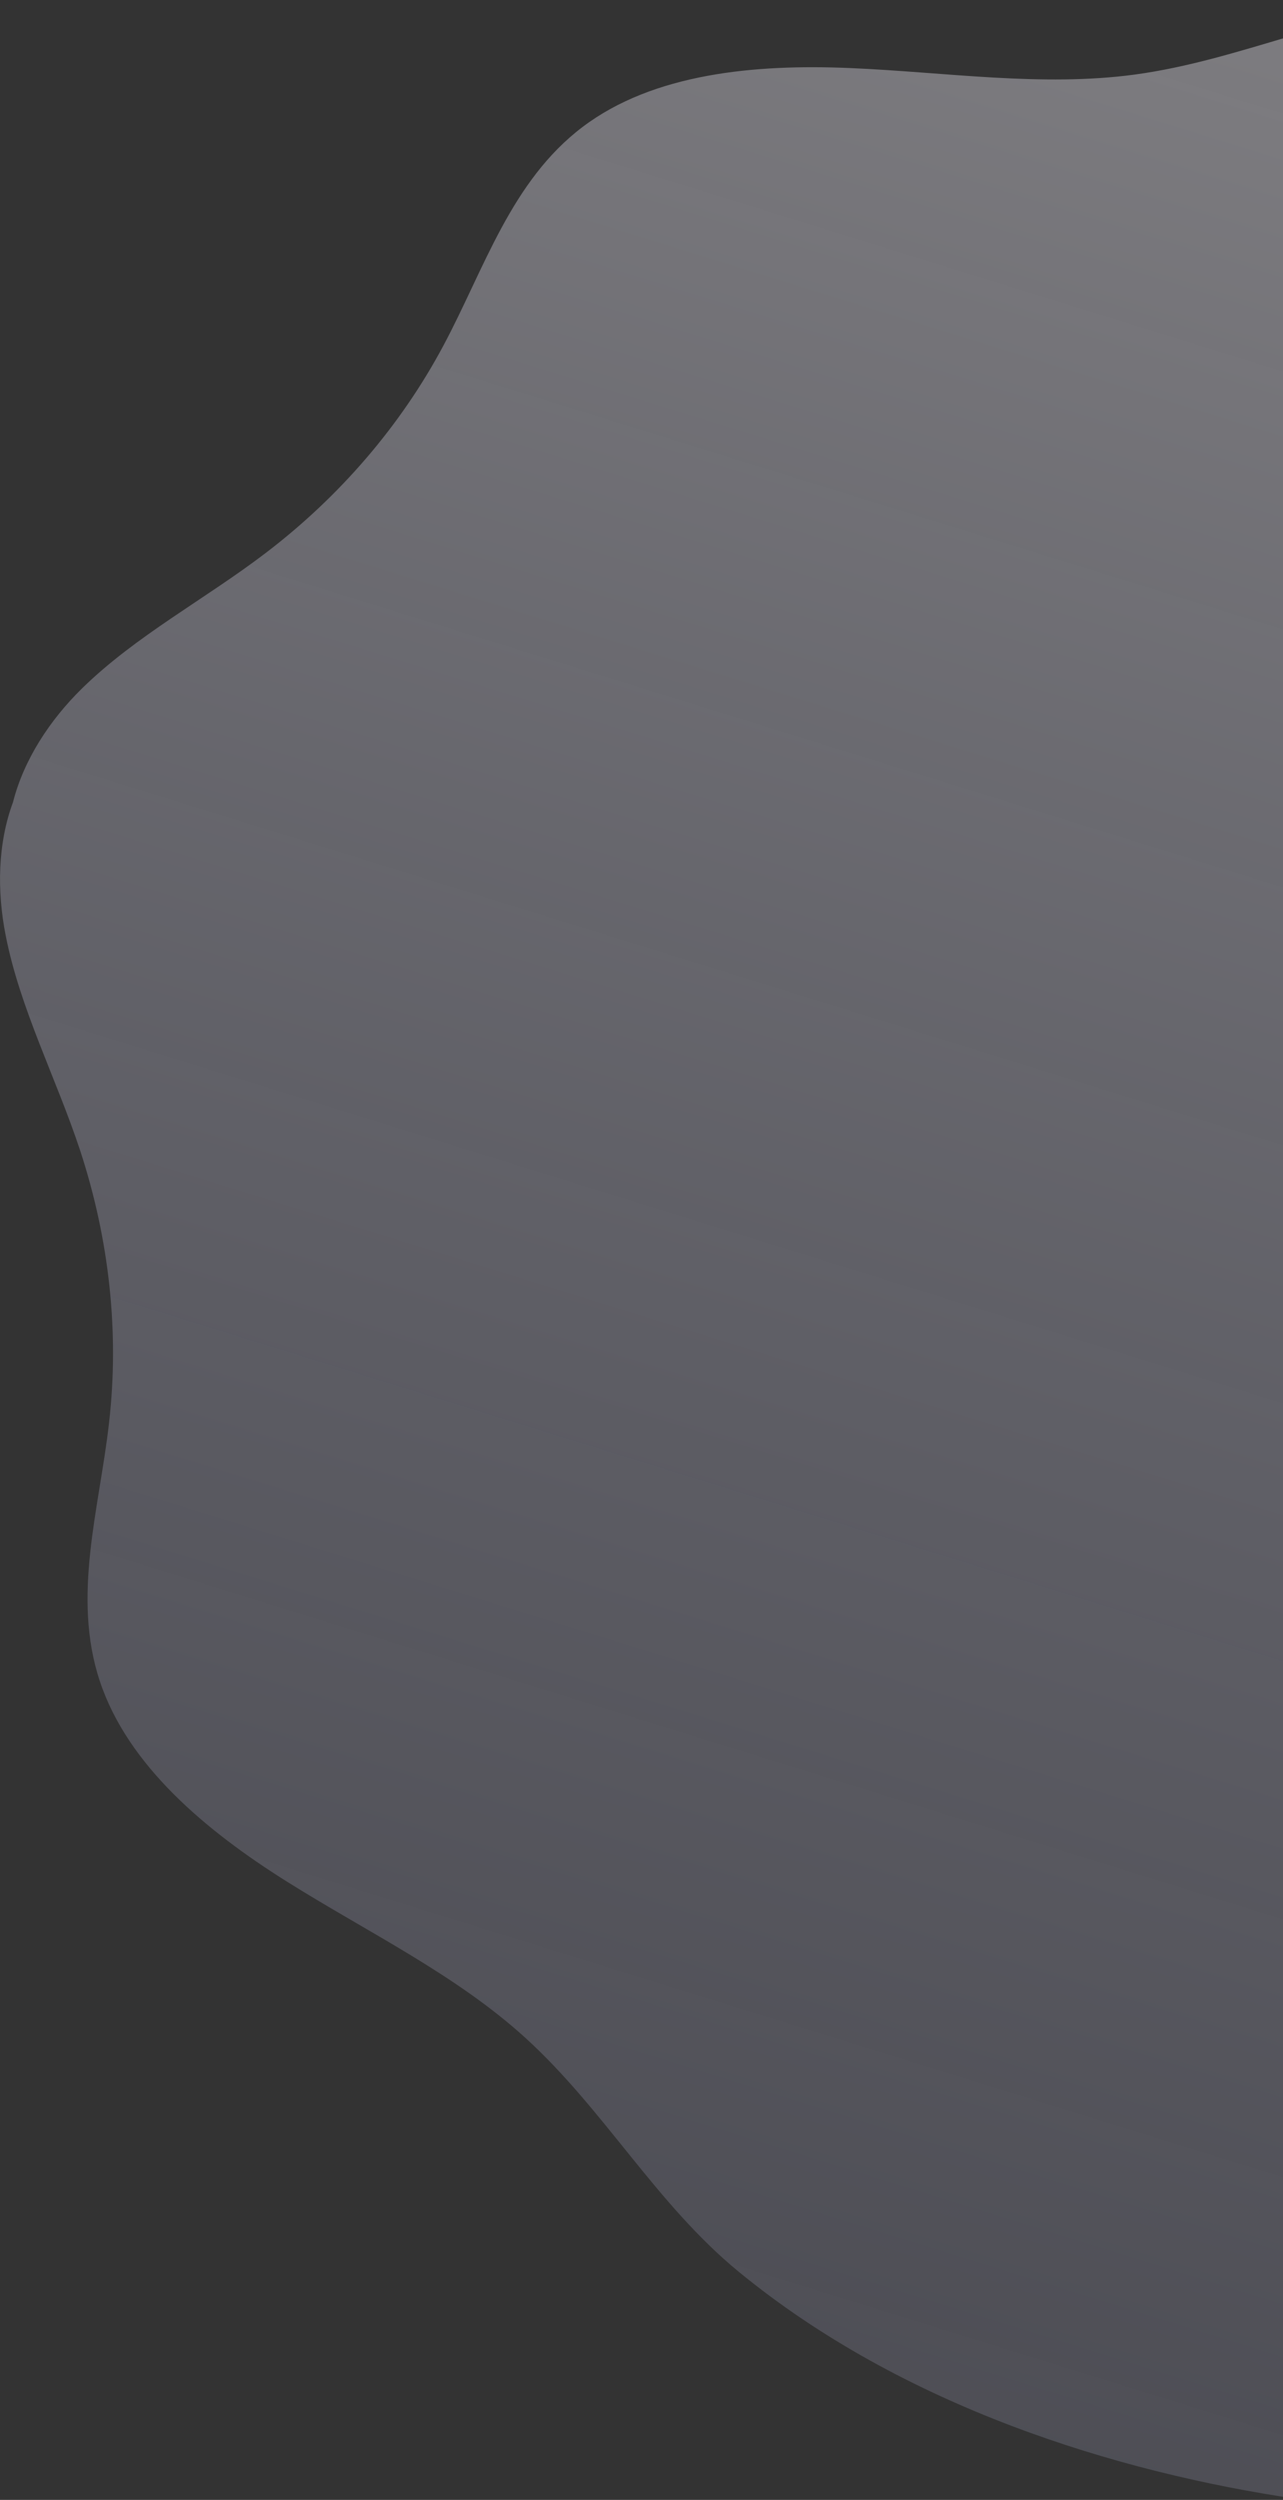 <svg version="1.1" id="Warstwa_1" xmlns="http://www.w3.org/2000/svg" x="0" y="0" viewBox="0 0 571.6 1113.2" xml:space="preserve">
  <rect x="0" y="0" width="571.6" height="1113.2" fill="#333333" stroke="none"/>
  <style>
  </style>
  <linearGradient id="SVGID_1_" gradientUnits="userSpaceOnUse" x1="-978.539" y1="1980.822" x2="140.314" y2="1980.822" gradientTransform="rotate(-72.736 -1032.754 677.047)">
    <stop offset="0" stop-color="#bbbce0" stop-opacity=".2"/>
    <stop offset="1" stop-color="#f5f2fa" stop-opacity=".4"/>
  </linearGradient>
  <path d="M931.7 120.4c7.5-24.1-3.6-50.2-26.3-61.3C831.9 22.9 737-6.7 643 1.3c-47.6 4-90.3 25.5-137.4 31.9-41.5 5.6-84.5-1.1-127-2.9-42.4-1.8-87.5 2.4-119 26.2-31.9 24.1-43.8 63.2-62 97.3-19 35.6-46.1 67.2-79.3 92.5-26.9 20.5-57.8 36.8-81.7 60.2-14.4 14.1-26 31.8-30.8 50.7-6.8 18.3-7.2 39.4-3.3 59.2 6.4 32.8 22.6 63.8 33.2 95.9 13 39.6 17.5 81 12.9 121.1-4.3 38.4-16.7 77.4-4.1 115.3 12.5 37.5 47.2 66.5 83.2 89.1 36 22.6 75.3 41.4 106.3 69.6 35.2 32 58.2 73.9 95.1 104.2 73 59.9 167.9 89.3 248.9 101.2 25 3.7 48.9-11.5 56.4-35.6l297.3-956.8z" fill="url(#SVGID_1_)"/>
</svg>
